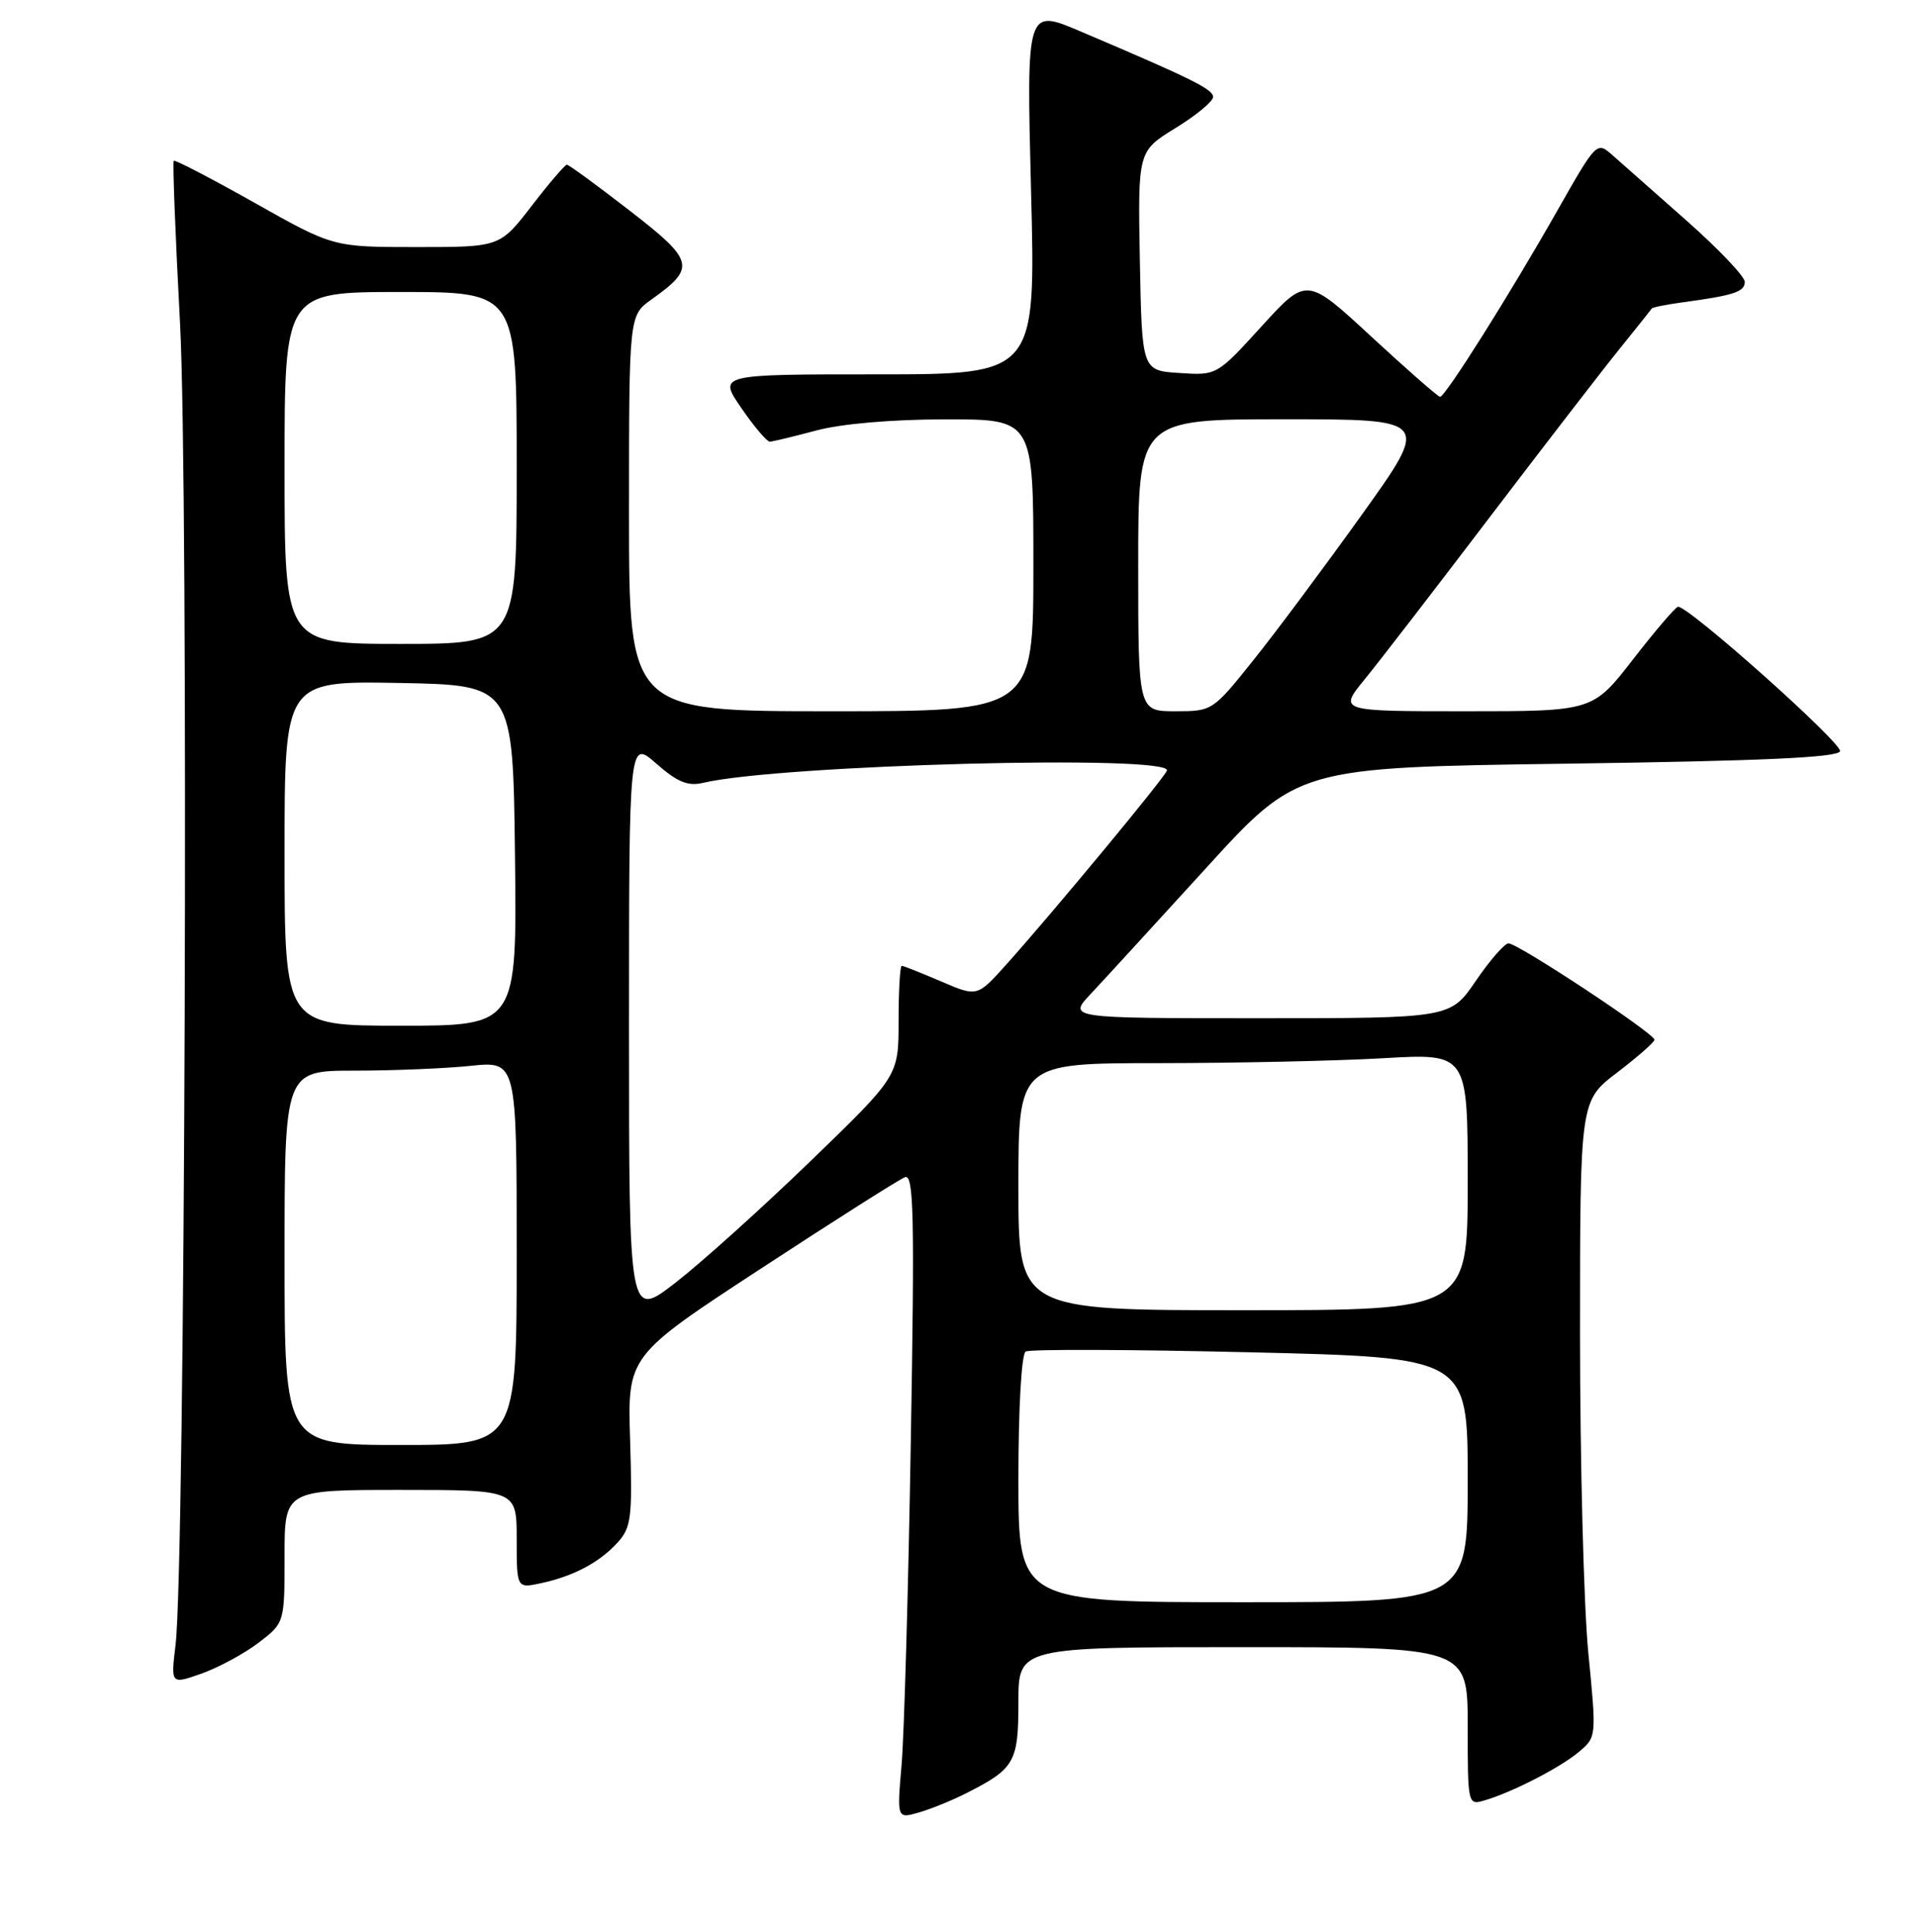 <?xml version="1.0" encoding="UTF-8" standalone="no"?>
<!DOCTYPE svg PUBLIC "-//W3C//DTD SVG 1.1//EN" "http://www.w3.org/Graphics/SVG/1.1/DTD/svg11.dtd" >
<svg xmlns="http://www.w3.org/2000/svg" xmlns:xlink="http://www.w3.org/1999/xlink" version="1.1" viewBox="0 0 256 258">
 <g >
 <path fill="currentColor"
d=" M 129.06 239.50 C 135.51 236.23 136.00 235.37 136.00 227.35 C 136.00 220.00 136.00 220.00 166.00 220.00 C 196.00 220.00 196.00 220.00 196.00 230.57 C 196.00 241.06 196.02 241.13 198.25 240.47 C 201.94 239.39 208.34 236.10 210.85 233.99 C 213.20 232.02 213.21 231.98 212.10 220.70 C 211.50 214.48 211.00 195.36 211.00 178.21 C 211.00 147.03 211.00 147.03 215.94 143.27 C 218.66 141.19 220.91 139.22 220.94 138.88 C 221.02 138.09 202.72 126.00 201.45 126.00 C 200.93 126.00 198.97 128.25 197.09 131.00 C 193.69 136.00 193.69 136.00 168.15 136.00 C 142.61 136.00 142.61 136.00 145.66 132.75 C 147.34 130.96 154.25 123.42 161.01 116.00 C 173.31 102.50 173.31 102.50 209.32 102.00 C 235.29 101.64 245.44 101.18 245.72 100.34 C 246.07 99.30 225.50 80.95 224.09 81.04 C 223.77 81.06 221.07 84.21 218.10 88.04 C 212.71 95.00 212.71 95.00 195.73 95.00 C 178.76 95.00 178.76 95.00 182.23 90.75 C 184.14 88.41 191.69 78.62 199.00 69.00 C 206.32 59.38 214.13 49.25 216.36 46.50 C 218.58 43.75 220.48 41.37 220.58 41.21 C 220.67 41.05 222.50 40.68 224.63 40.39 C 231.55 39.46 233.00 38.98 233.00 37.65 C 233.00 36.93 229.51 33.26 225.25 29.49 C 220.99 25.72 216.54 21.79 215.36 20.75 C 213.23 18.87 213.23 18.87 207.94 28.18 C 201.64 39.29 193.01 53.00 192.31 53.00 C 192.04 53.00 187.92 49.39 183.16 44.99 C 174.50 36.98 174.50 36.98 168.50 43.56 C 162.50 50.15 162.50 50.15 157.50 49.82 C 152.50 49.50 152.50 49.50 152.22 34.85 C 151.95 20.20 151.95 20.20 156.97 17.11 C 159.74 15.41 162.00 13.54 162.00 12.95 C 162.00 11.92 159.13 10.50 144.28 4.19 C 137.07 1.12 137.07 1.12 137.69 25.56 C 138.32 50.00 138.32 50.00 117.11 50.00 C 95.90 50.00 95.90 50.00 99.00 54.50 C 100.70 56.98 102.41 58.99 102.80 58.99 C 103.18 58.98 105.97 58.31 109.00 57.50 C 112.36 56.60 119.08 56.02 126.25 56.01 C 138.00 56.00 138.00 56.00 138.00 75.50 C 138.00 95.00 138.00 95.00 111.00 95.00 C 84.00 95.00 84.00 95.00 84.00 68.57 C 84.00 42.14 84.00 42.14 87.00 40.00 C 92.98 35.74 92.76 34.84 84.06 28.11 C 79.72 24.75 75.96 22.00 75.70 22.00 C 75.45 22.00 73.33 24.47 71.00 27.50 C 66.76 33.00 66.76 33.00 55.62 33.00 C 44.49 33.00 44.49 33.00 34.00 27.09 C 28.22 23.84 23.37 21.31 23.20 21.47 C 23.04 21.63 23.41 31.38 24.04 43.13 C 25.21 65.12 24.73 209.17 23.44 219.74 C 22.81 224.98 22.81 224.98 26.92 223.53 C 29.18 222.73 32.60 220.88 34.52 219.42 C 38.00 216.76 38.00 216.76 38.00 207.88 C 38.00 199.00 38.00 199.00 53.50 199.00 C 69.00 199.00 69.00 199.00 69.00 205.58 C 69.00 212.16 69.00 212.16 72.25 211.46 C 76.61 210.52 80.09 208.67 82.50 206.00 C 84.30 204.01 84.46 202.67 84.15 192.44 C 83.79 181.10 83.79 181.10 101.63 169.43 C 111.44 163.01 120.09 157.52 120.85 157.23 C 122.03 156.78 122.15 162.24 121.63 192.60 C 121.30 212.34 120.74 231.75 120.40 235.71 C 119.78 242.92 119.78 242.92 122.70 242.09 C 124.30 241.63 127.17 240.46 129.06 239.50 Z  M 136.00 197.56 C 136.00 188.05 136.41 180.87 136.97 180.52 C 137.50 180.19 151.00 180.24 166.97 180.62 C 196.00 181.31 196.00 181.31 196.00 197.66 C 196.00 214.00 196.00 214.00 166.00 214.00 C 136.00 214.00 136.00 214.00 136.00 197.56 Z  M 38.00 168.00 C 38.00 143.00 38.00 143.00 47.35 143.00 C 52.50 143.00 59.47 142.71 62.85 142.36 C 69.00 141.72 69.00 141.72 69.00 167.36 C 69.00 193.00 69.00 193.00 53.50 193.00 C 38.00 193.00 38.00 193.00 38.00 168.00 Z  M 84.00 137.46 C 84.00 98.79 84.00 98.79 87.64 101.99 C 90.47 104.47 91.86 105.04 93.89 104.56 C 104.14 102.14 156.62 100.75 155.83 102.93 C 155.47 103.94 140.61 121.88 134.38 128.83 C 130.50 133.16 130.50 133.16 125.67 131.08 C 123.01 129.94 120.65 129.00 120.42 129.00 C 120.19 129.00 120.00 132.31 120.00 136.36 C 120.00 143.72 120.00 143.72 108.21 155.11 C 101.73 161.38 93.63 168.67 90.21 171.32 C 84.00 176.13 84.00 176.13 84.00 137.46 Z  M 136.00 158.50 C 136.00 142.00 136.00 142.00 154.75 142.00 C 165.06 141.99 178.56 141.70 184.75 141.34 C 196.00 140.69 196.00 140.69 196.00 157.85 C 196.00 175.00 196.00 175.00 166.00 175.00 C 136.00 175.00 136.00 175.00 136.00 158.50 Z  M 38.00 113.97 C 38.00 90.95 38.00 90.95 53.25 91.22 C 68.50 91.50 68.50 91.50 68.77 114.25 C 69.04 137.00 69.04 137.00 53.52 137.00 C 38.00 137.00 38.00 137.00 38.00 113.97 Z  M 152.00 75.50 C 152.00 56.00 152.00 56.00 171.49 56.00 C 190.99 56.00 190.99 56.00 181.86 68.75 C 176.84 75.76 170.30 84.54 167.32 88.25 C 161.96 94.95 161.88 95.00 156.96 95.00 C 152.00 95.00 152.00 95.00 152.00 75.50 Z  M 38.00 62.50 C 38.00 39.00 38.00 39.00 53.50 39.00 C 69.00 39.00 69.00 39.00 69.00 62.50 C 69.00 86.00 69.00 86.00 53.50 86.00 C 38.00 86.00 38.00 86.00 38.00 62.50 Z "/>
</g>
</svg>